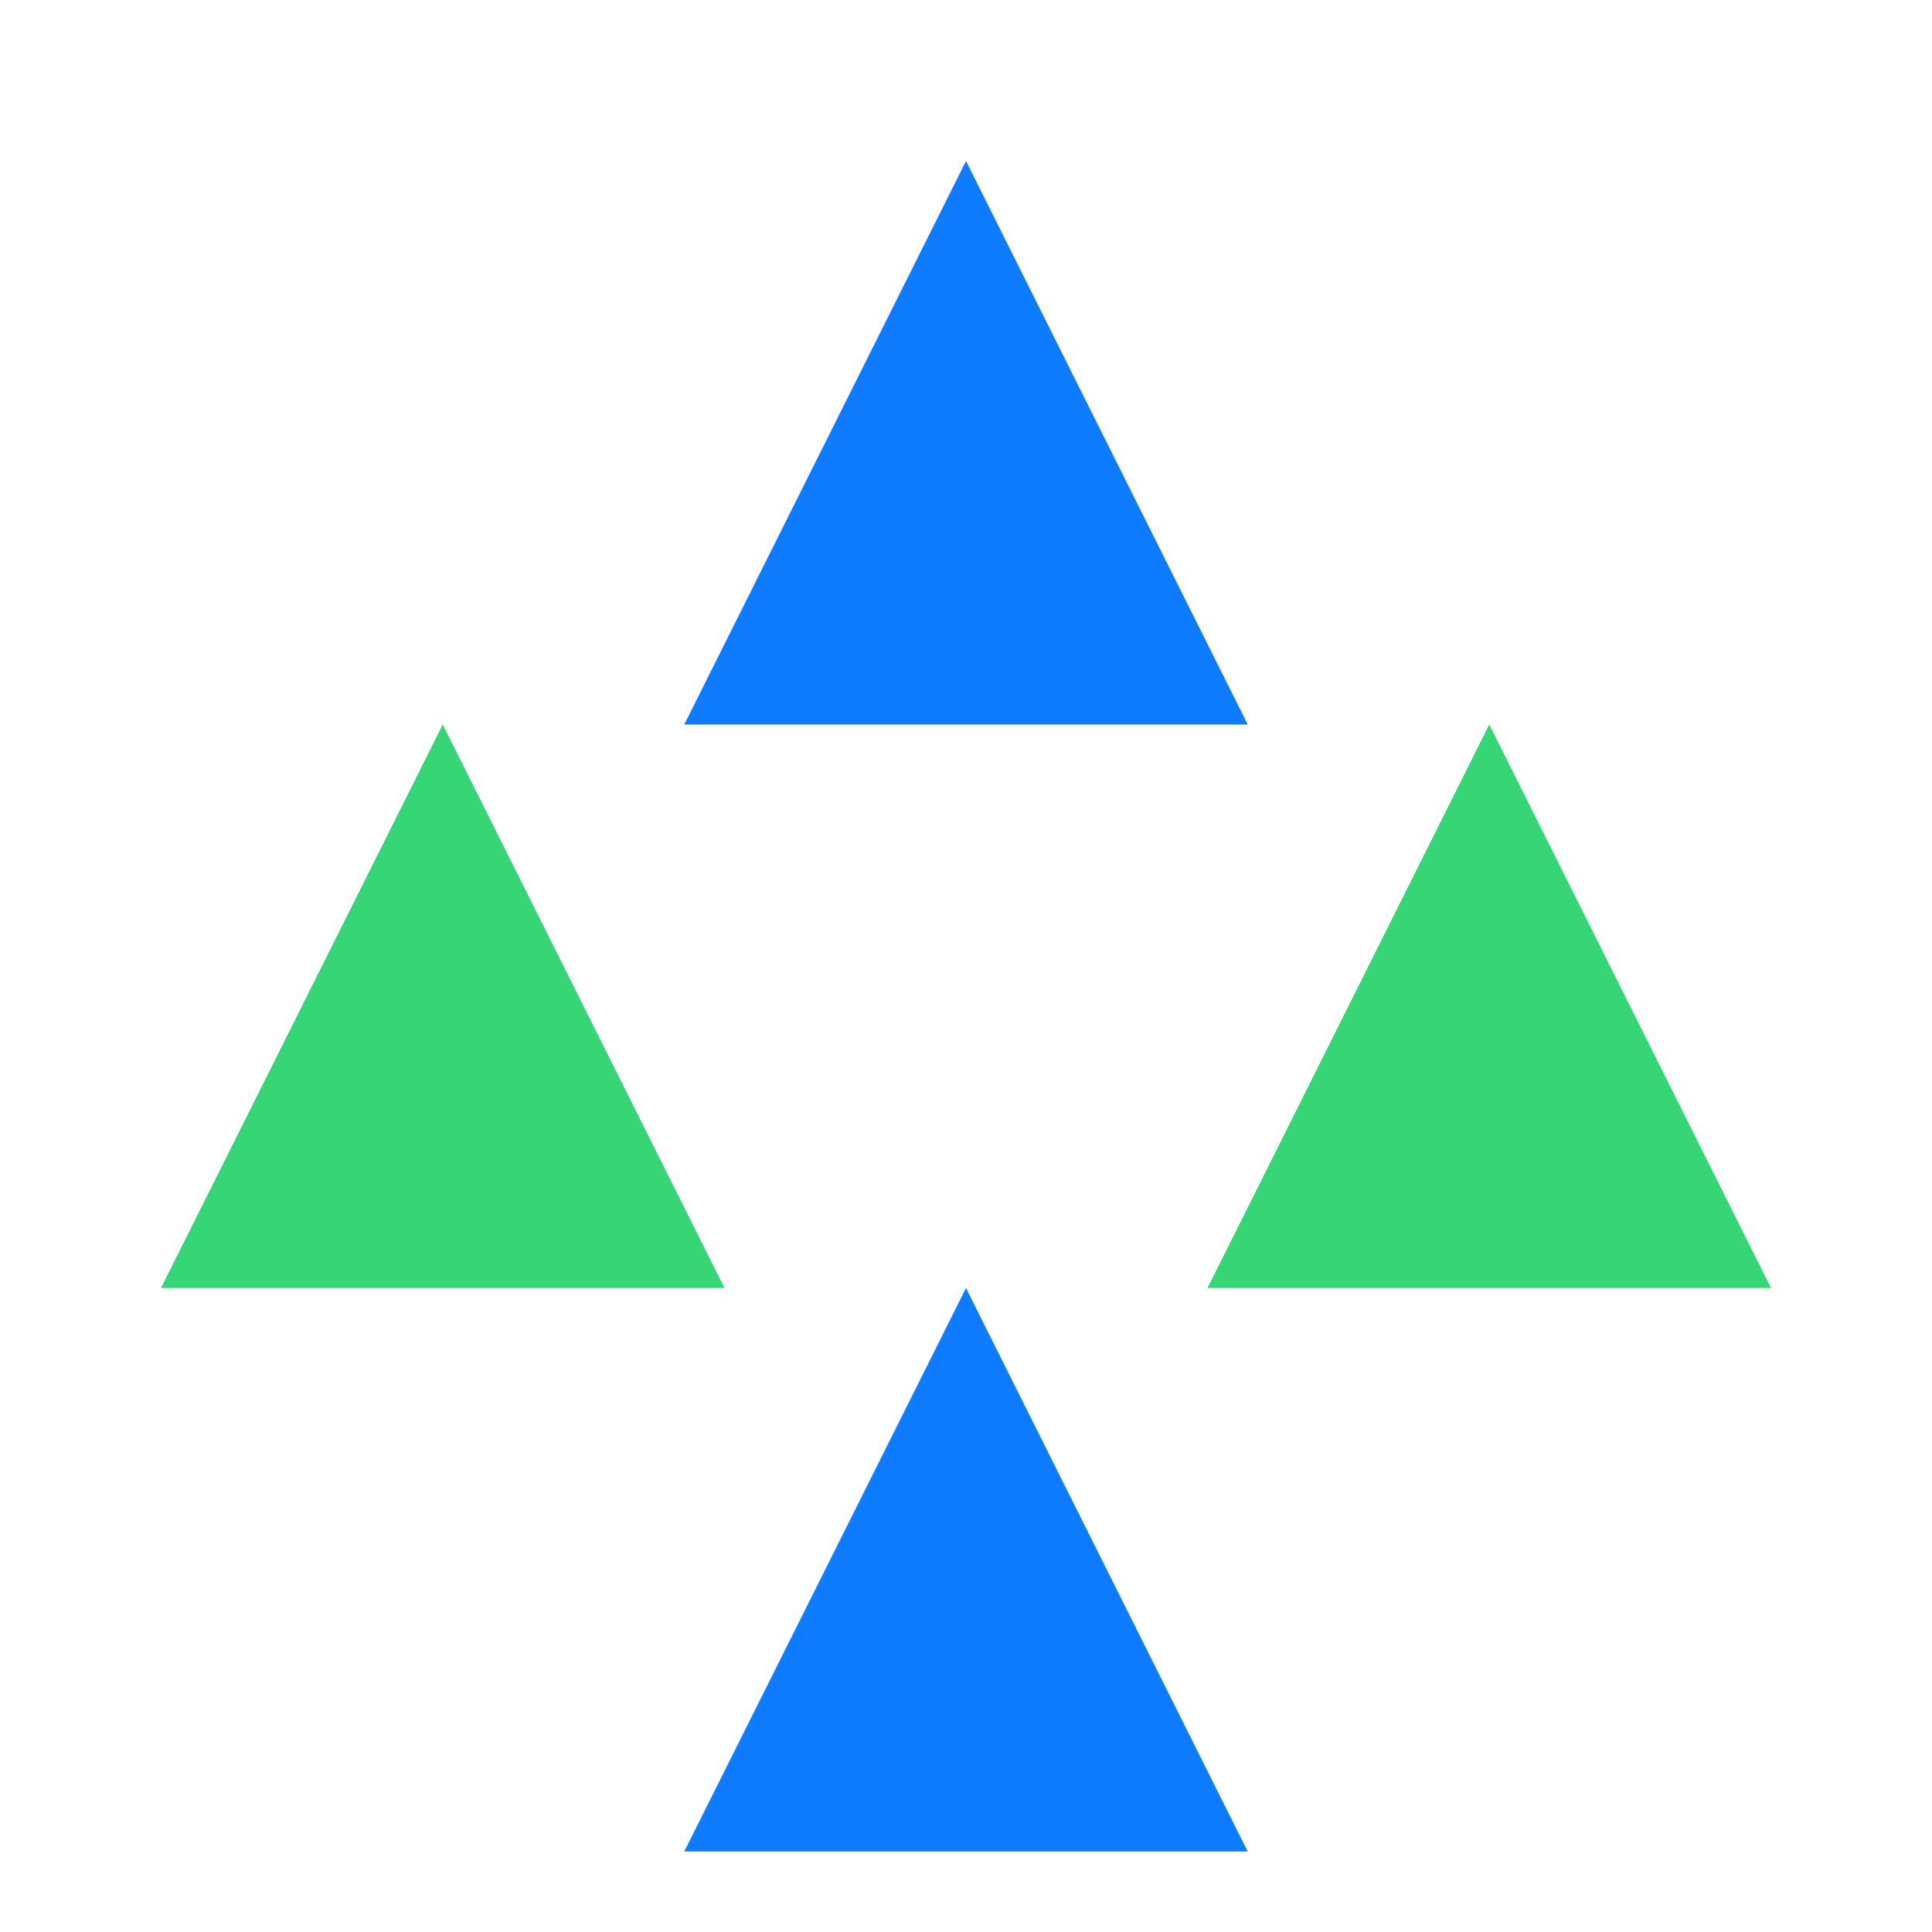 <svg width="24" height="24" viewBox="0 0 24 24" fill="none" xmlns="http://www.w3.org/2000/svg">
  <path d="M12 2L15.5 9H8.5L12 2Z" fill="#0F7BFF" />
  <path d="M18.5 9L22 16H15L18.5 9Z" fill="#36D576" />
  <path d="M5.5 9L9 16H2L5.5 9Z" fill="#36D576" />
  <path d="M12 16L15.5 23H8.5L12 16Z" fill="#0F7BFF" />
</svg>